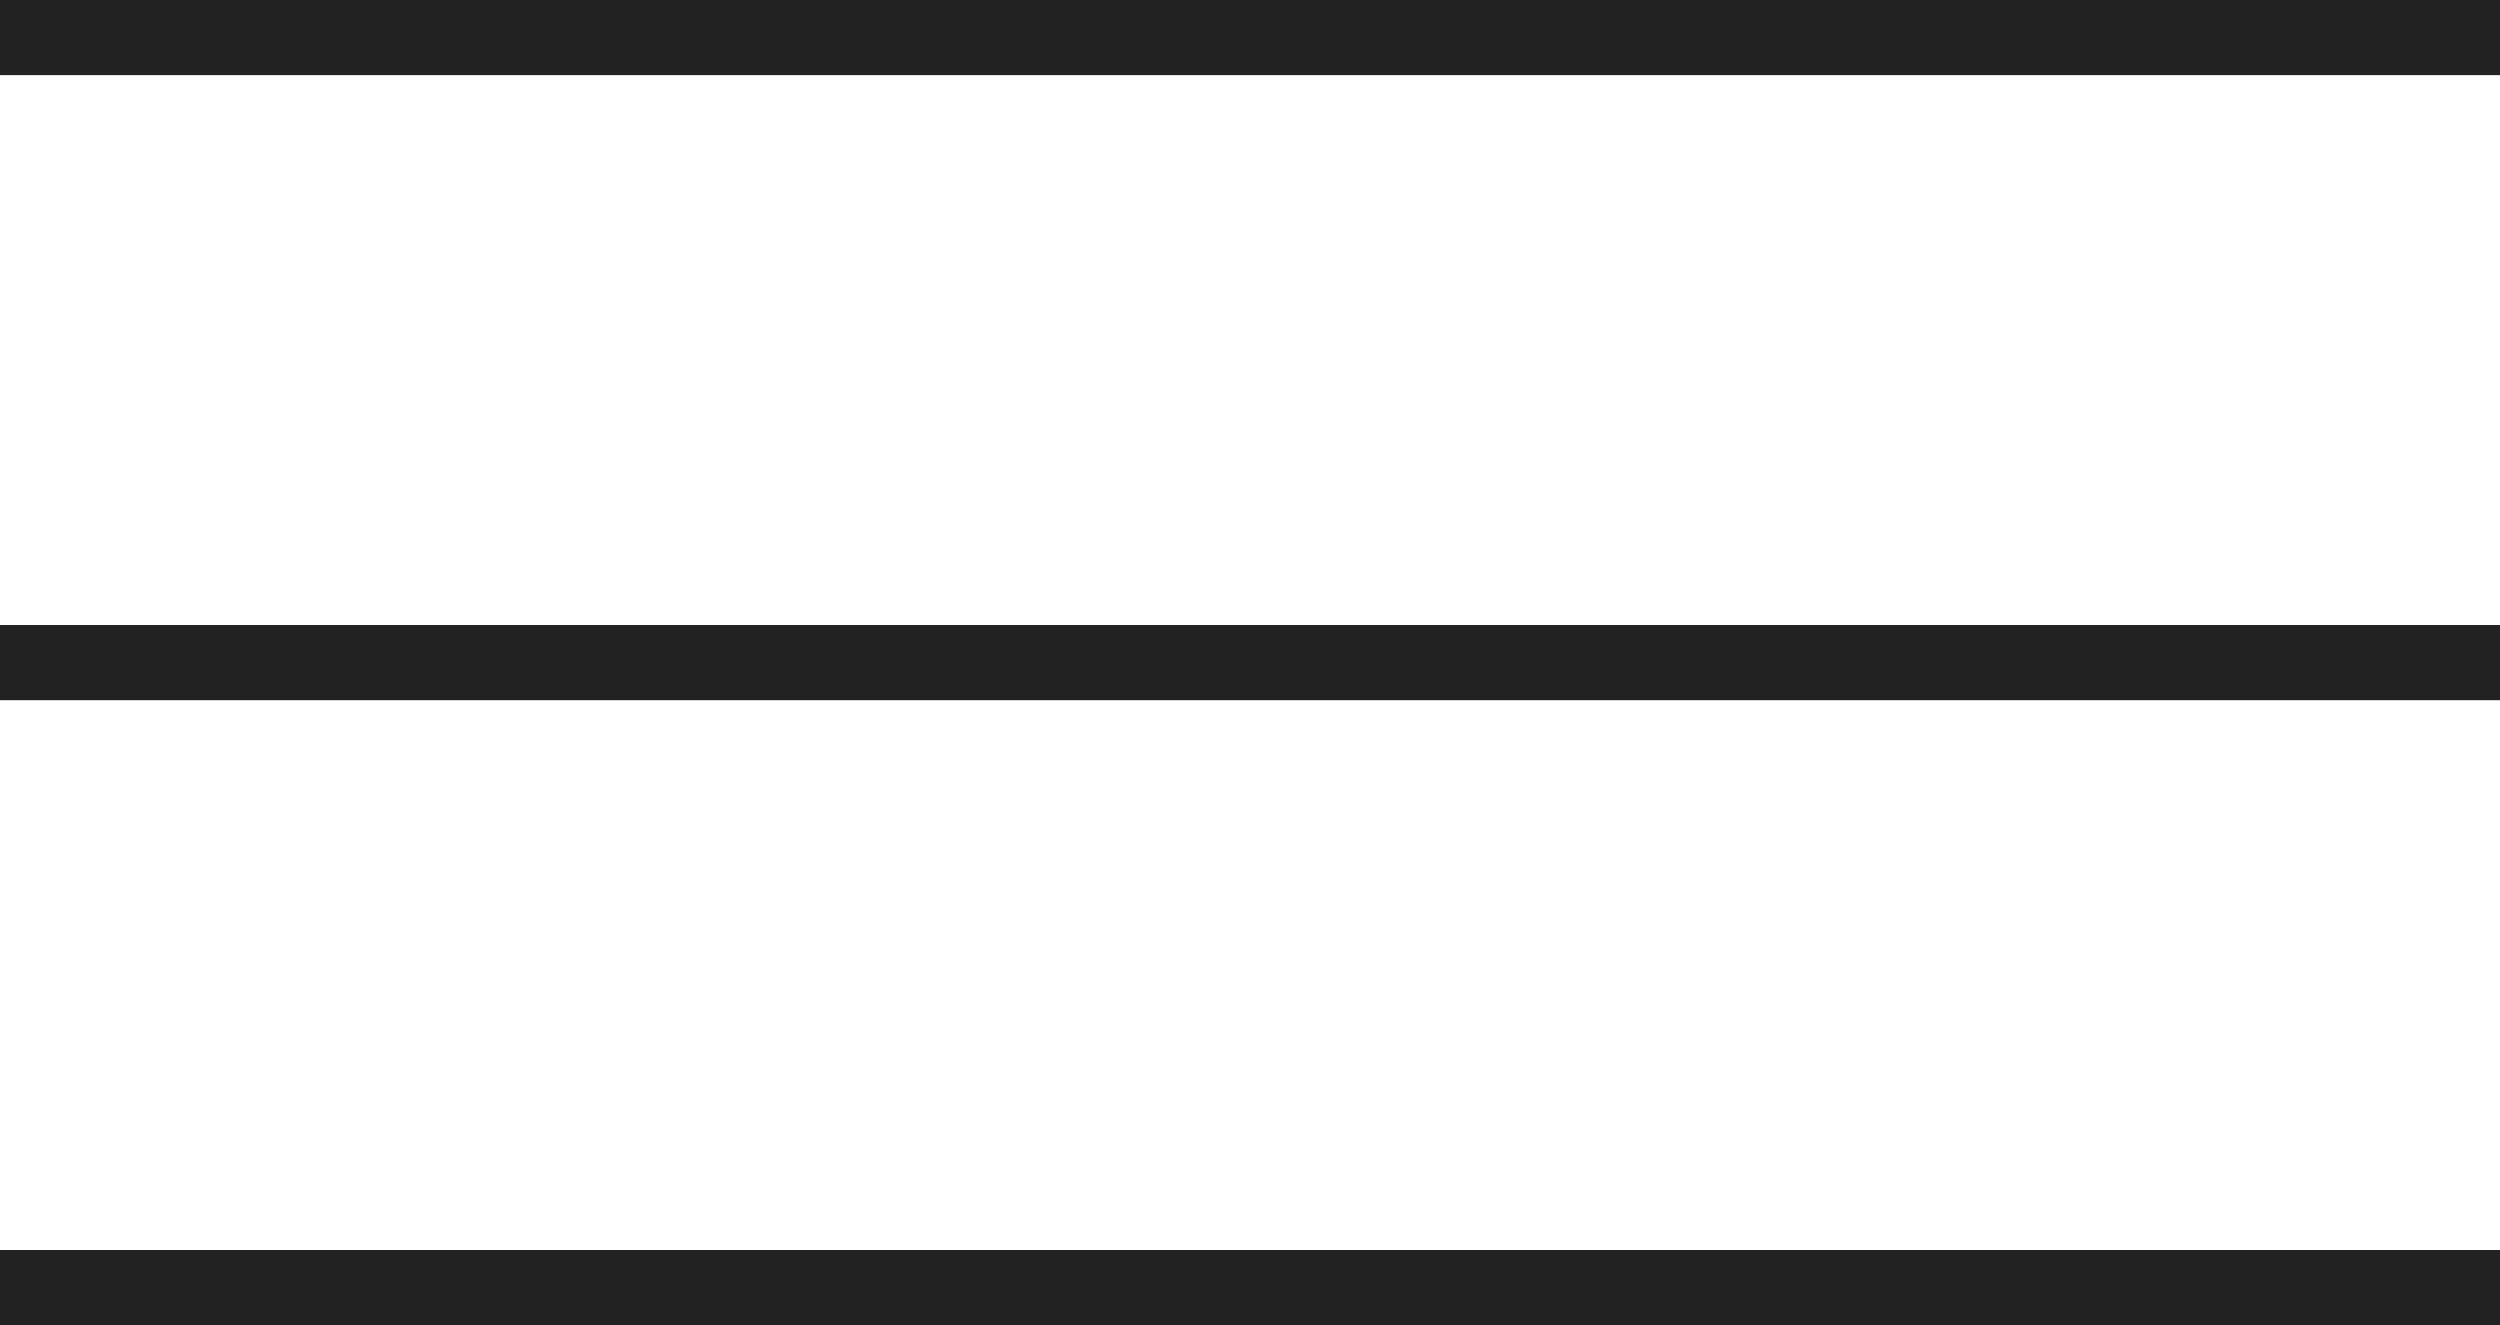 <svg xmlns="http://www.w3.org/2000/svg" width="33.266" height="17.633" viewBox="0 0 33.266 17.633">
    <g id="Gruppe_56" transform="translate(-1006.5 -1272)">
        <line id="Linie_1" x2="33.266" transform="translate(1006.5 1272.5)" fill="none" stroke="#222" stroke-width="1"/>
        <line id="Linie_2" x2="33.266" transform="translate(1006.5 1280.817)" fill="none" stroke="#222" stroke-width="1"/>
        <line id="Linie_3" x2="33.266" transform="translate(1006.5 1289.133)" fill="none" stroke="#222" stroke-width="1"/>
    </g>
</svg>
